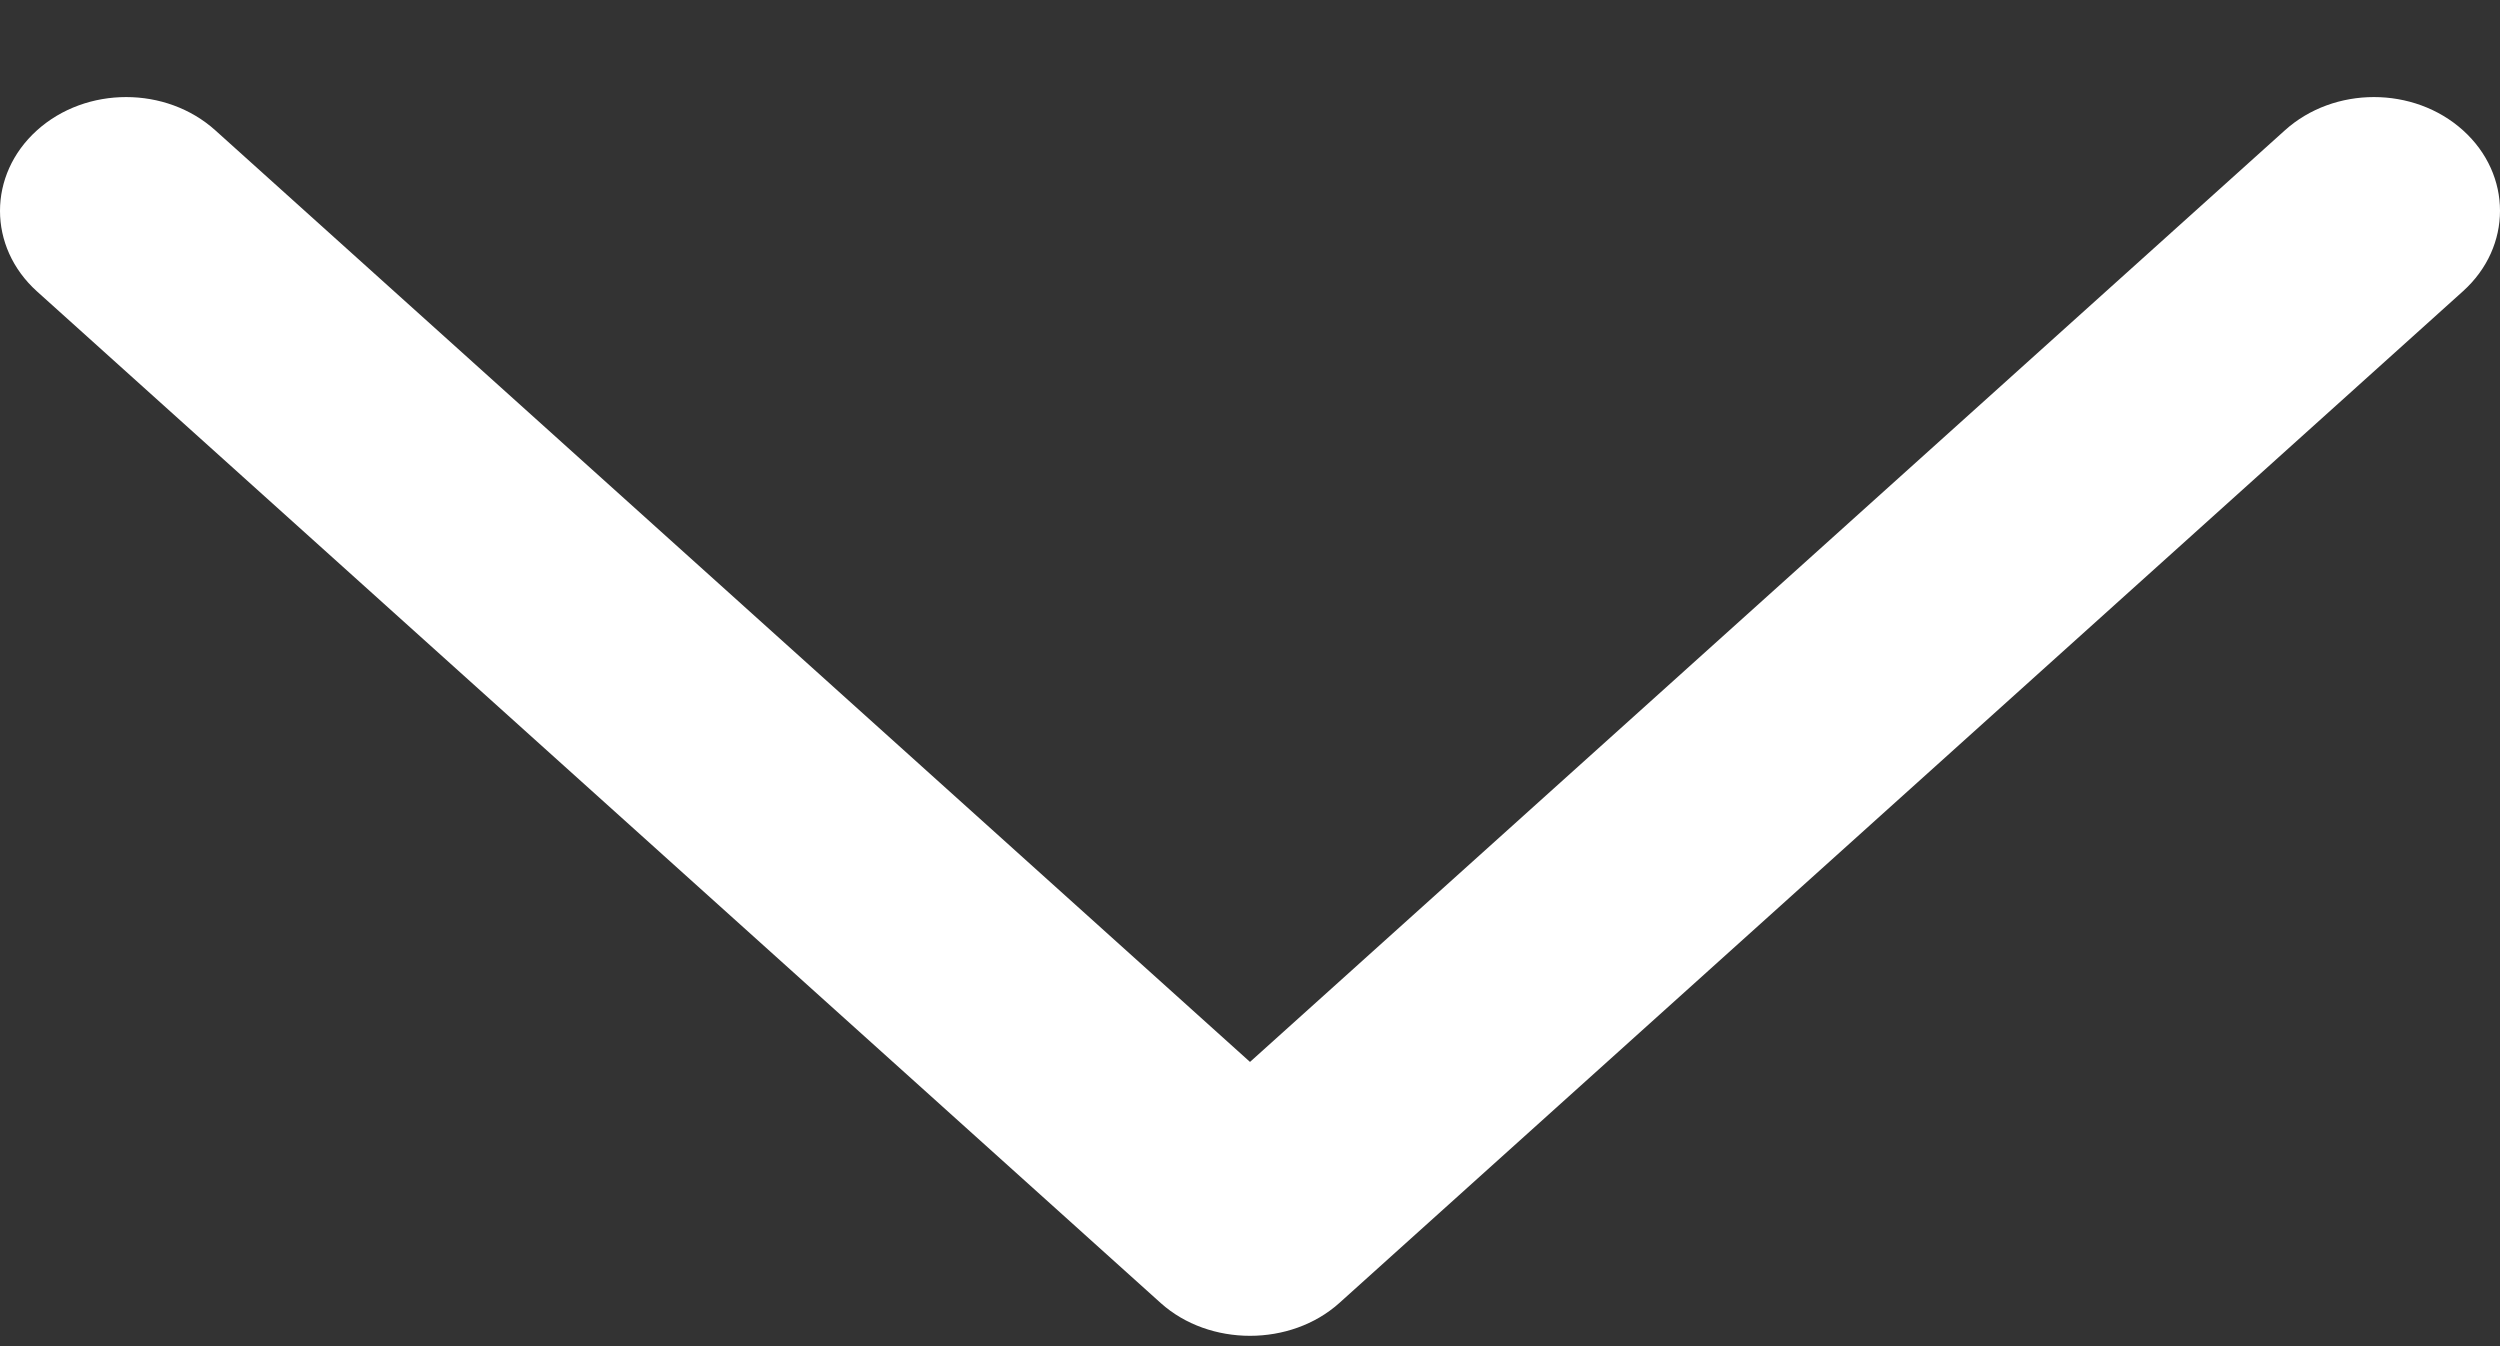 <svg width="13" height="7" viewBox="0 0 13 7" fill="none" xmlns="http://www.w3.org/2000/svg">
<rect x="0" y="0" width="13" height="7" fill="#333333" stroke="none"/>
<g id="Group">
<path id="Chevron Right" d="M6.964 6.776L12.808 1.514C13.064 1.283 13.064 0.909 12.808 0.678C12.552 0.447 12.137 0.447 11.881 0.678L6.5 5.522L1.12 0.678C0.864 0.447 0.448 0.447 0.192 0.678C-0.064 0.909 -0.064 1.284 0.192 1.515L6.036 6.776C6.289 7.003 6.711 7.003 6.964 6.776Z" fill="white"/>
</g>
</svg>
